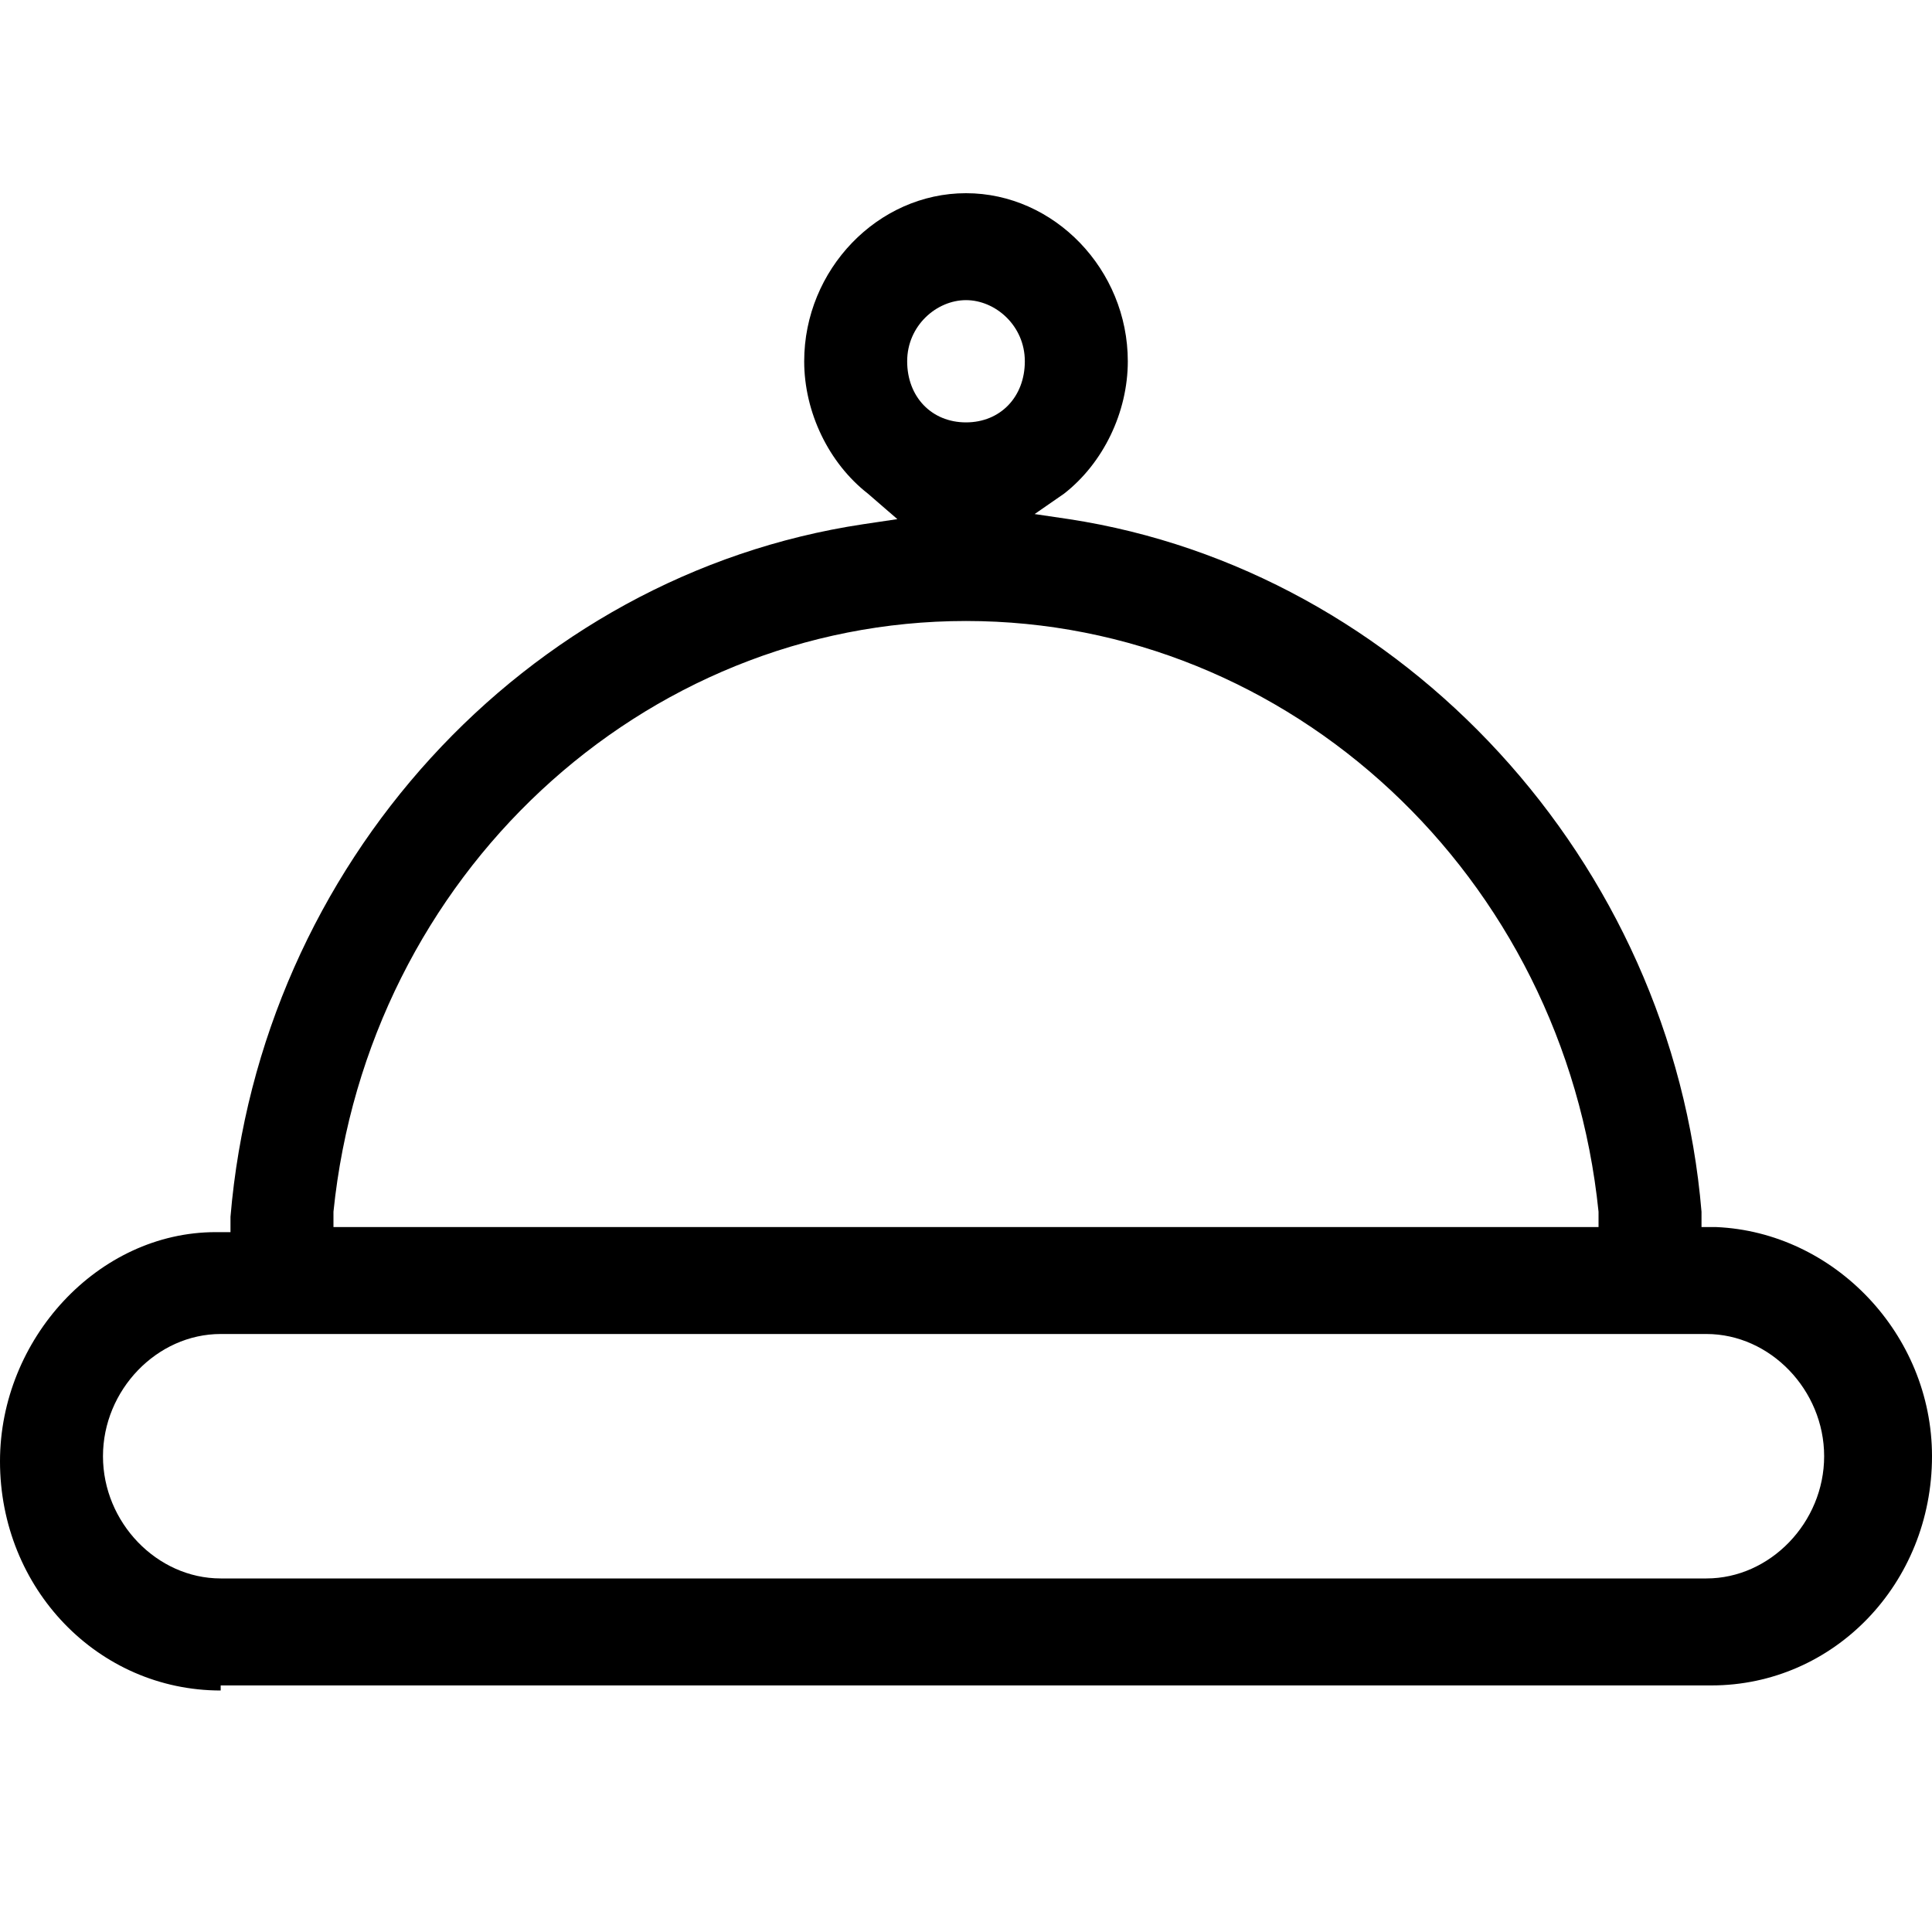 <svg width="40" height="40" viewBox="0 0 40 40" xmlns="http://www.w3.org/2000/svg">
<path d="M4.569 35C2.03 35 0 32.891 0 30.255C0 27.724 2.03 25.51 4.467 25.51H4.772V25.194C5.381 17.918 10.863 11.908 17.868 10.854L18.579 10.748L17.97 10.221C17.157 9.588 16.65 8.534 16.65 7.48C16.65 5.582 18.173 4 20 4C21.827 4 23.35 5.582 23.35 7.48C23.35 8.534 22.843 9.588 22.03 10.221L21.421 10.643L22.132 10.748C29.035 11.803 34.619 17.813 35.228 25.088V25.405H35.533C37.969 25.51 40 27.619 40 30.15C40 32.786 37.969 34.895 35.431 34.895H4.569V35ZM4.569 27.619C3.249 27.619 2.132 28.779 2.132 30.15C2.132 31.52 3.249 32.68 4.569 32.68H35.33C36.65 32.68 37.767 31.52 37.767 30.15C37.767 28.779 36.65 27.619 35.33 27.619H4.569ZM20 12.857C13.3 12.857 7.614 18.129 6.904 25.088V25.405H33.096V25.088C32.386 18.129 26.701 12.857 20 12.857ZM20 6.214C19.391 6.214 18.782 6.742 18.782 7.48C18.782 8.218 19.289 8.745 20 8.745C20.711 8.745 21.218 8.218 21.218 7.48C21.218 6.742 20.609 6.214 20 6.214Z" fill="currentColor"/>
</svg>
